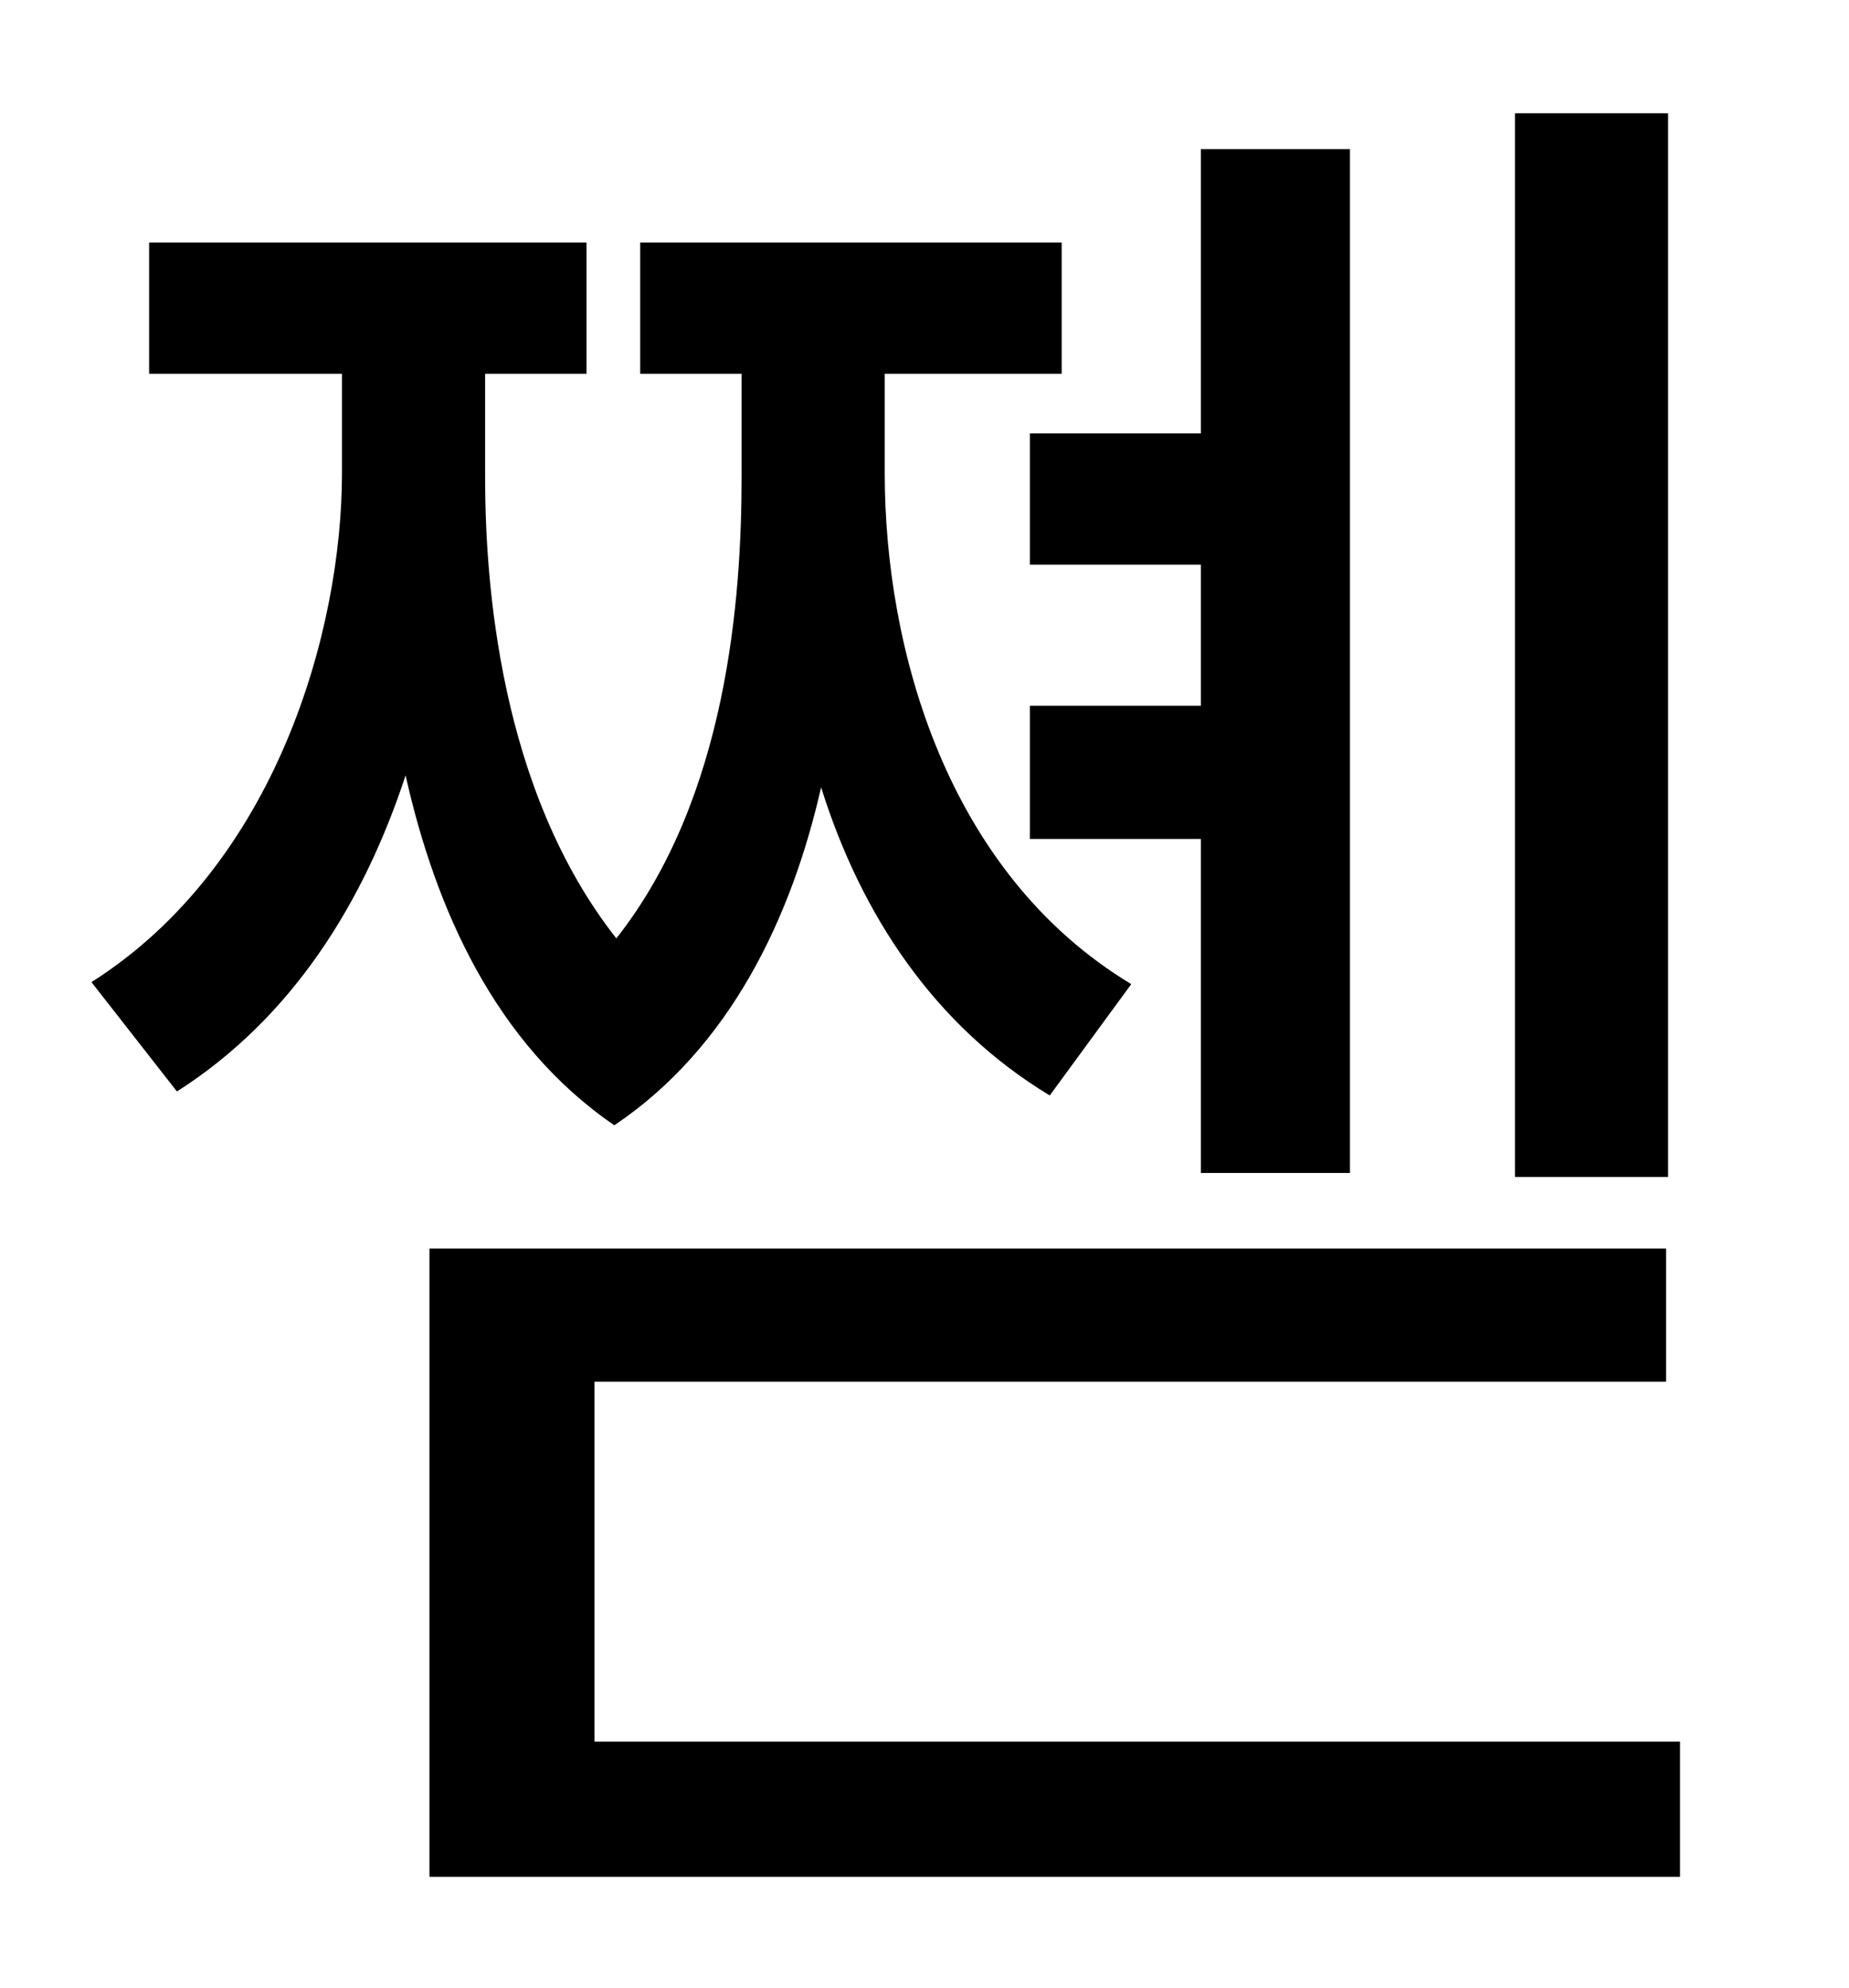 <?xml version="1.0" standalone="no"?>
<!DOCTYPE svg PUBLIC "-//W3C//DTD SVG 1.1//EN" "http://www.w3.org/Graphics/SVG/1.1/DTD/svg11.dtd" >
<svg xmlns="http://www.w3.org/2000/svg" xmlns:xlink="http://www.w3.org/1999/xlink" version="1.1" viewBox="-10 0 930 1000">
   <path fill="currentColor"
d="M829 57v535h-77v-535h77zM508 218h86v-143h75v515h-75v-168h-86v-67h86v-71h-86v-66zM559 495l-41 56c-58 -35 -95 -91 -115 -155c-15 66 -46 131 -104 170c-60 -41 -90 -109 -105 -176c-21 64 -57 122 -115 159l-43 -55c93 -59 126 -177 126 -256v-50h-97v-66h220v66
h-51v52c0 52 7 157 66 232c56 -71 63 -172 63 -232v-52h-51v-66h212v66h-89v50c0 88 31 201 124 257zM289 876h546v68h-629v-316h622v67h-539v181z" />
</svg>
